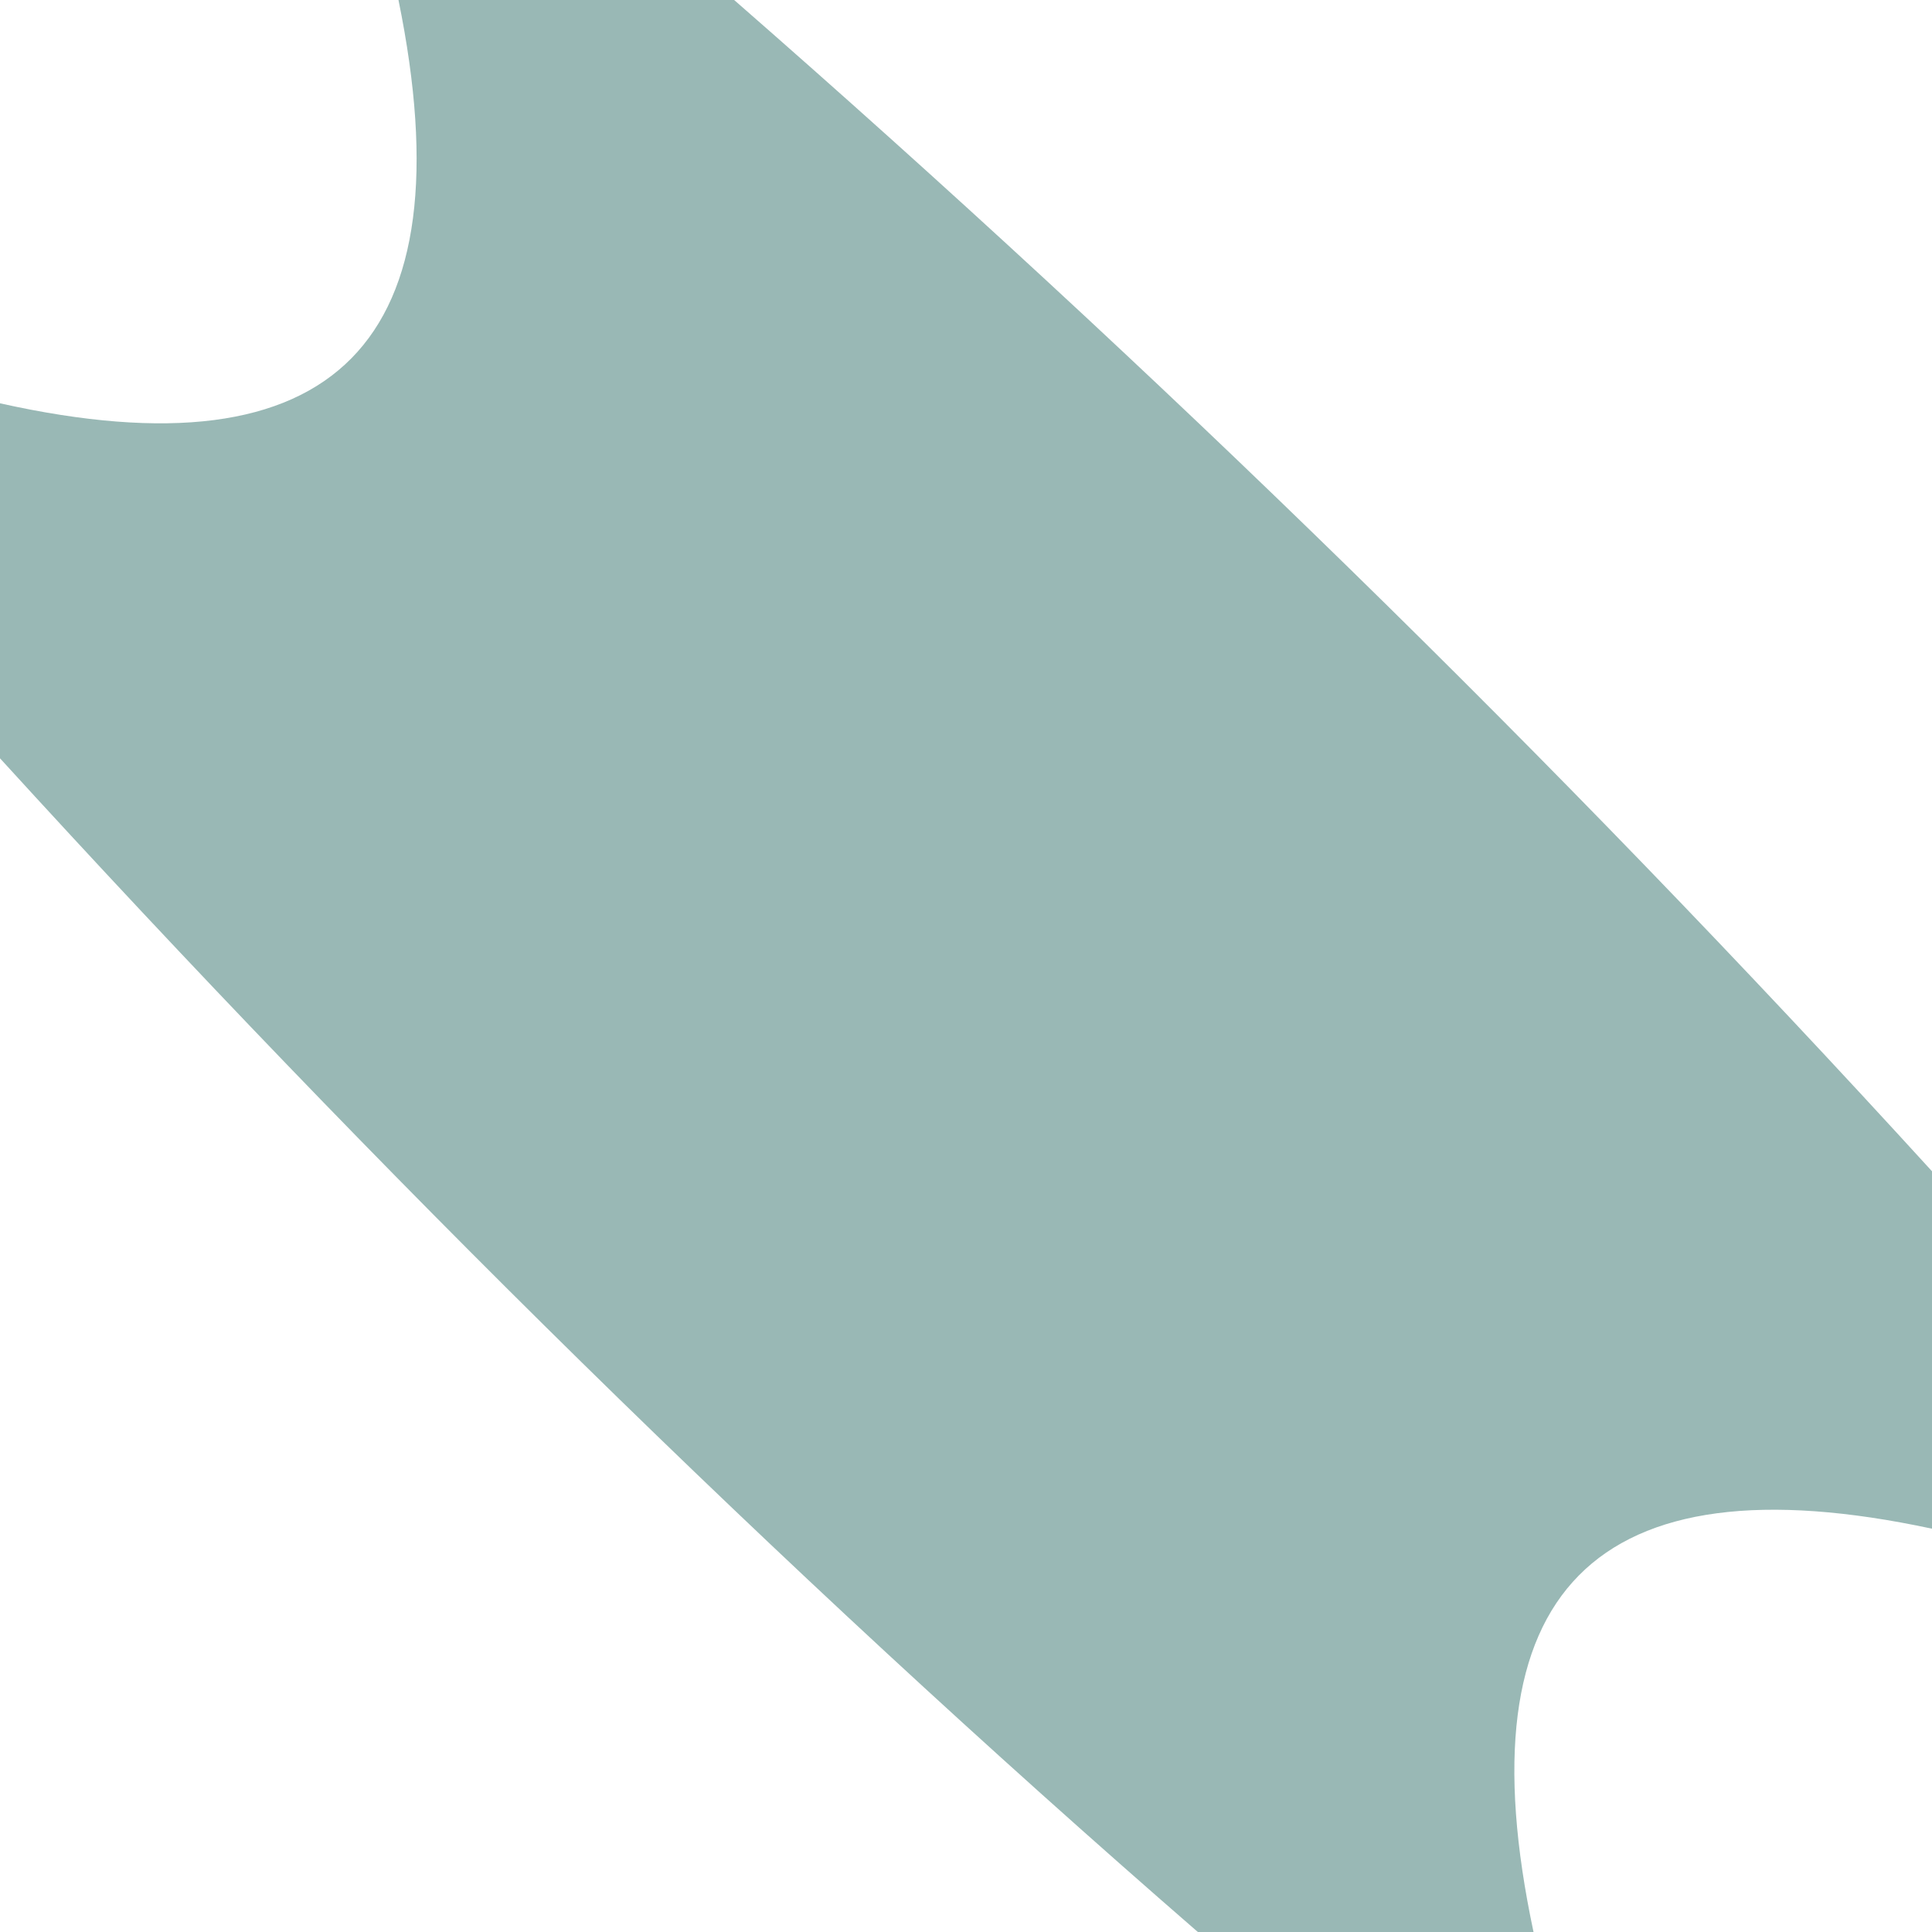 <?xml version="1.0" encoding="UTF-8" ?>
<!DOCTYPE svg PUBLIC "-//W3C//DTD SVG 1.1//EN" "http://www.w3.org/Graphics/SVG/1.1/DTD/svg11.dtd">
<svg width="8px" height="8px" viewBox="0 0 8 8" version="1.1" xmlns="http://www.w3.org/2000/svg">
<g id="#004e4666">
<path fill="#004e46" opacity="0.40" d=" M 1.65 0.00 L 3.04 0.00 C 4.78 1.52 6.44 3.14 8.00 4.85 L 8.00 6.33 C 6.60 6.03 6.05 6.59 6.35 8.00 L 4.96 8.00 C 3.21 6.48 1.56 4.85 0.00 3.14 L 0.00 1.67 C 1.39 1.98 1.94 1.42 1.65 0.00 Z" />
</g>
</svg>
